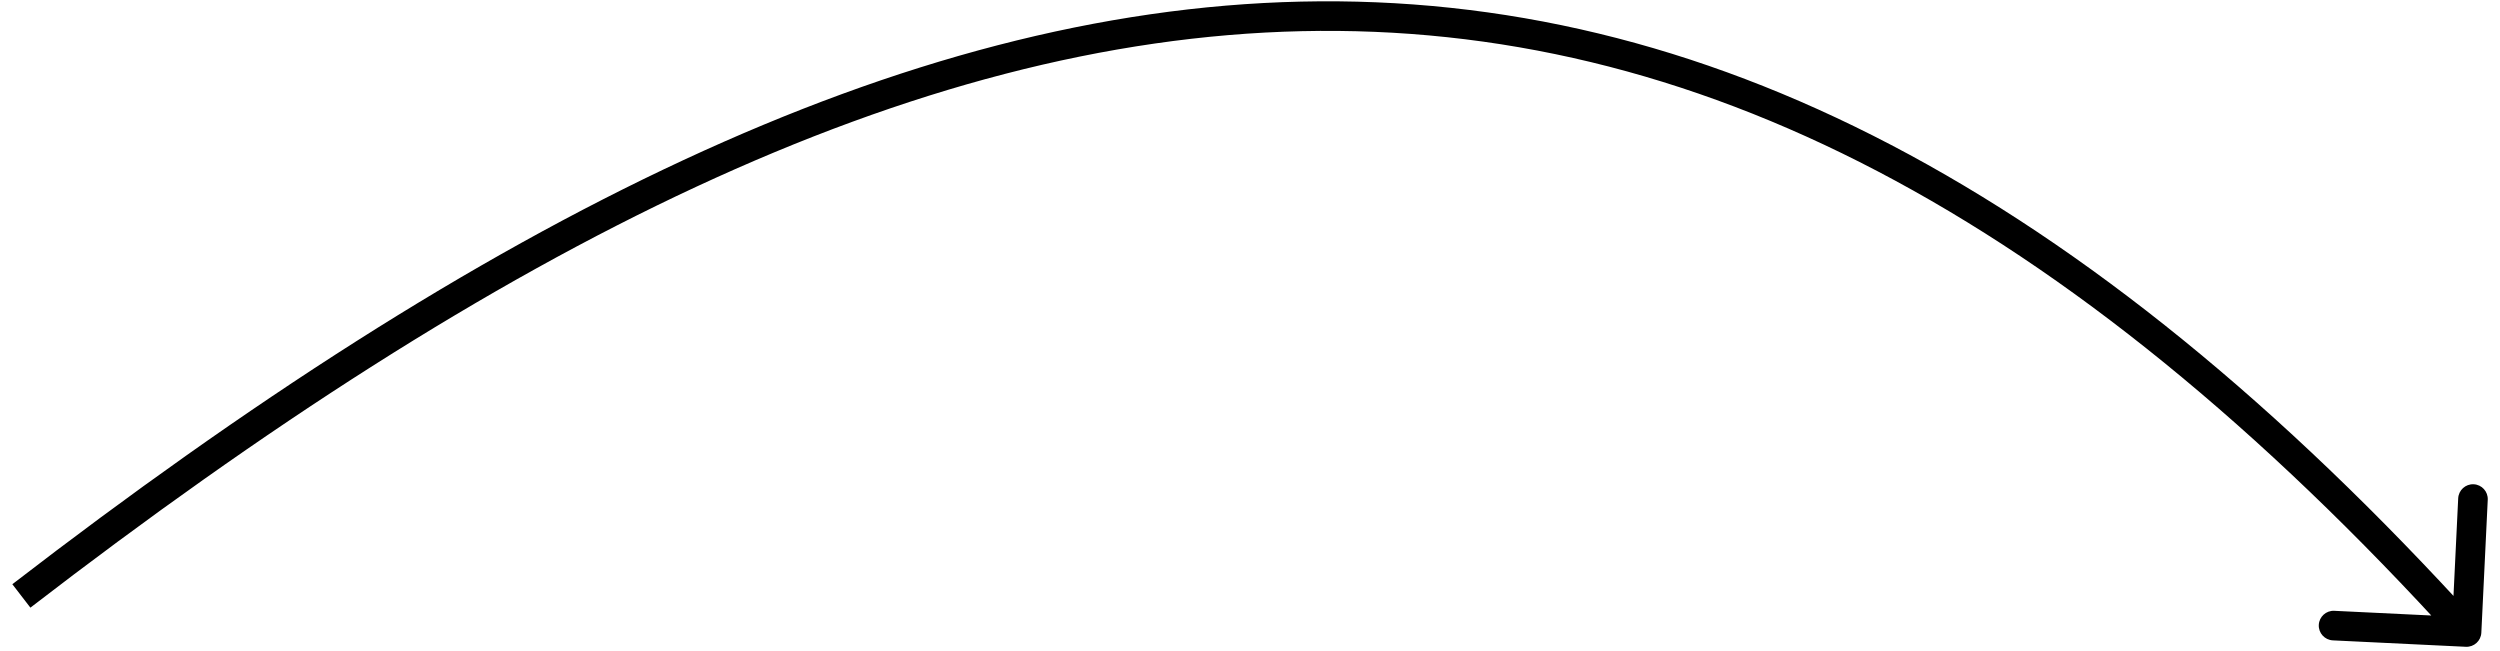 <svg width="169" height="44" viewBox="0 0 169 44" fill="none" xmlns="http://www.w3.org/2000/svg">
<path d="M166.691 43.723C167.242 43.749 167.711 43.324 167.738 42.772L168.172 33.783C168.198 33.231 167.773 32.762 167.221 32.736C166.67 32.709 166.201 33.135 166.174 33.686L165.788 41.677L157.797 41.291C157.246 41.264 156.777 41.69 156.75 42.242C156.724 42.793 157.149 43.262 157.701 43.289L166.691 43.723ZM167.479 42.052C140.727 12.584 115.058 -0.497 87.958 0.108C60.923 0.711 32.705 14.937 0.834 39.493L2.055 41.077C33.831 16.594 61.623 2.696 88.003 2.107C114.319 1.52 139.473 14.179 165.998 43.396L167.479 42.052Z" fill="black"/>
</svg>
